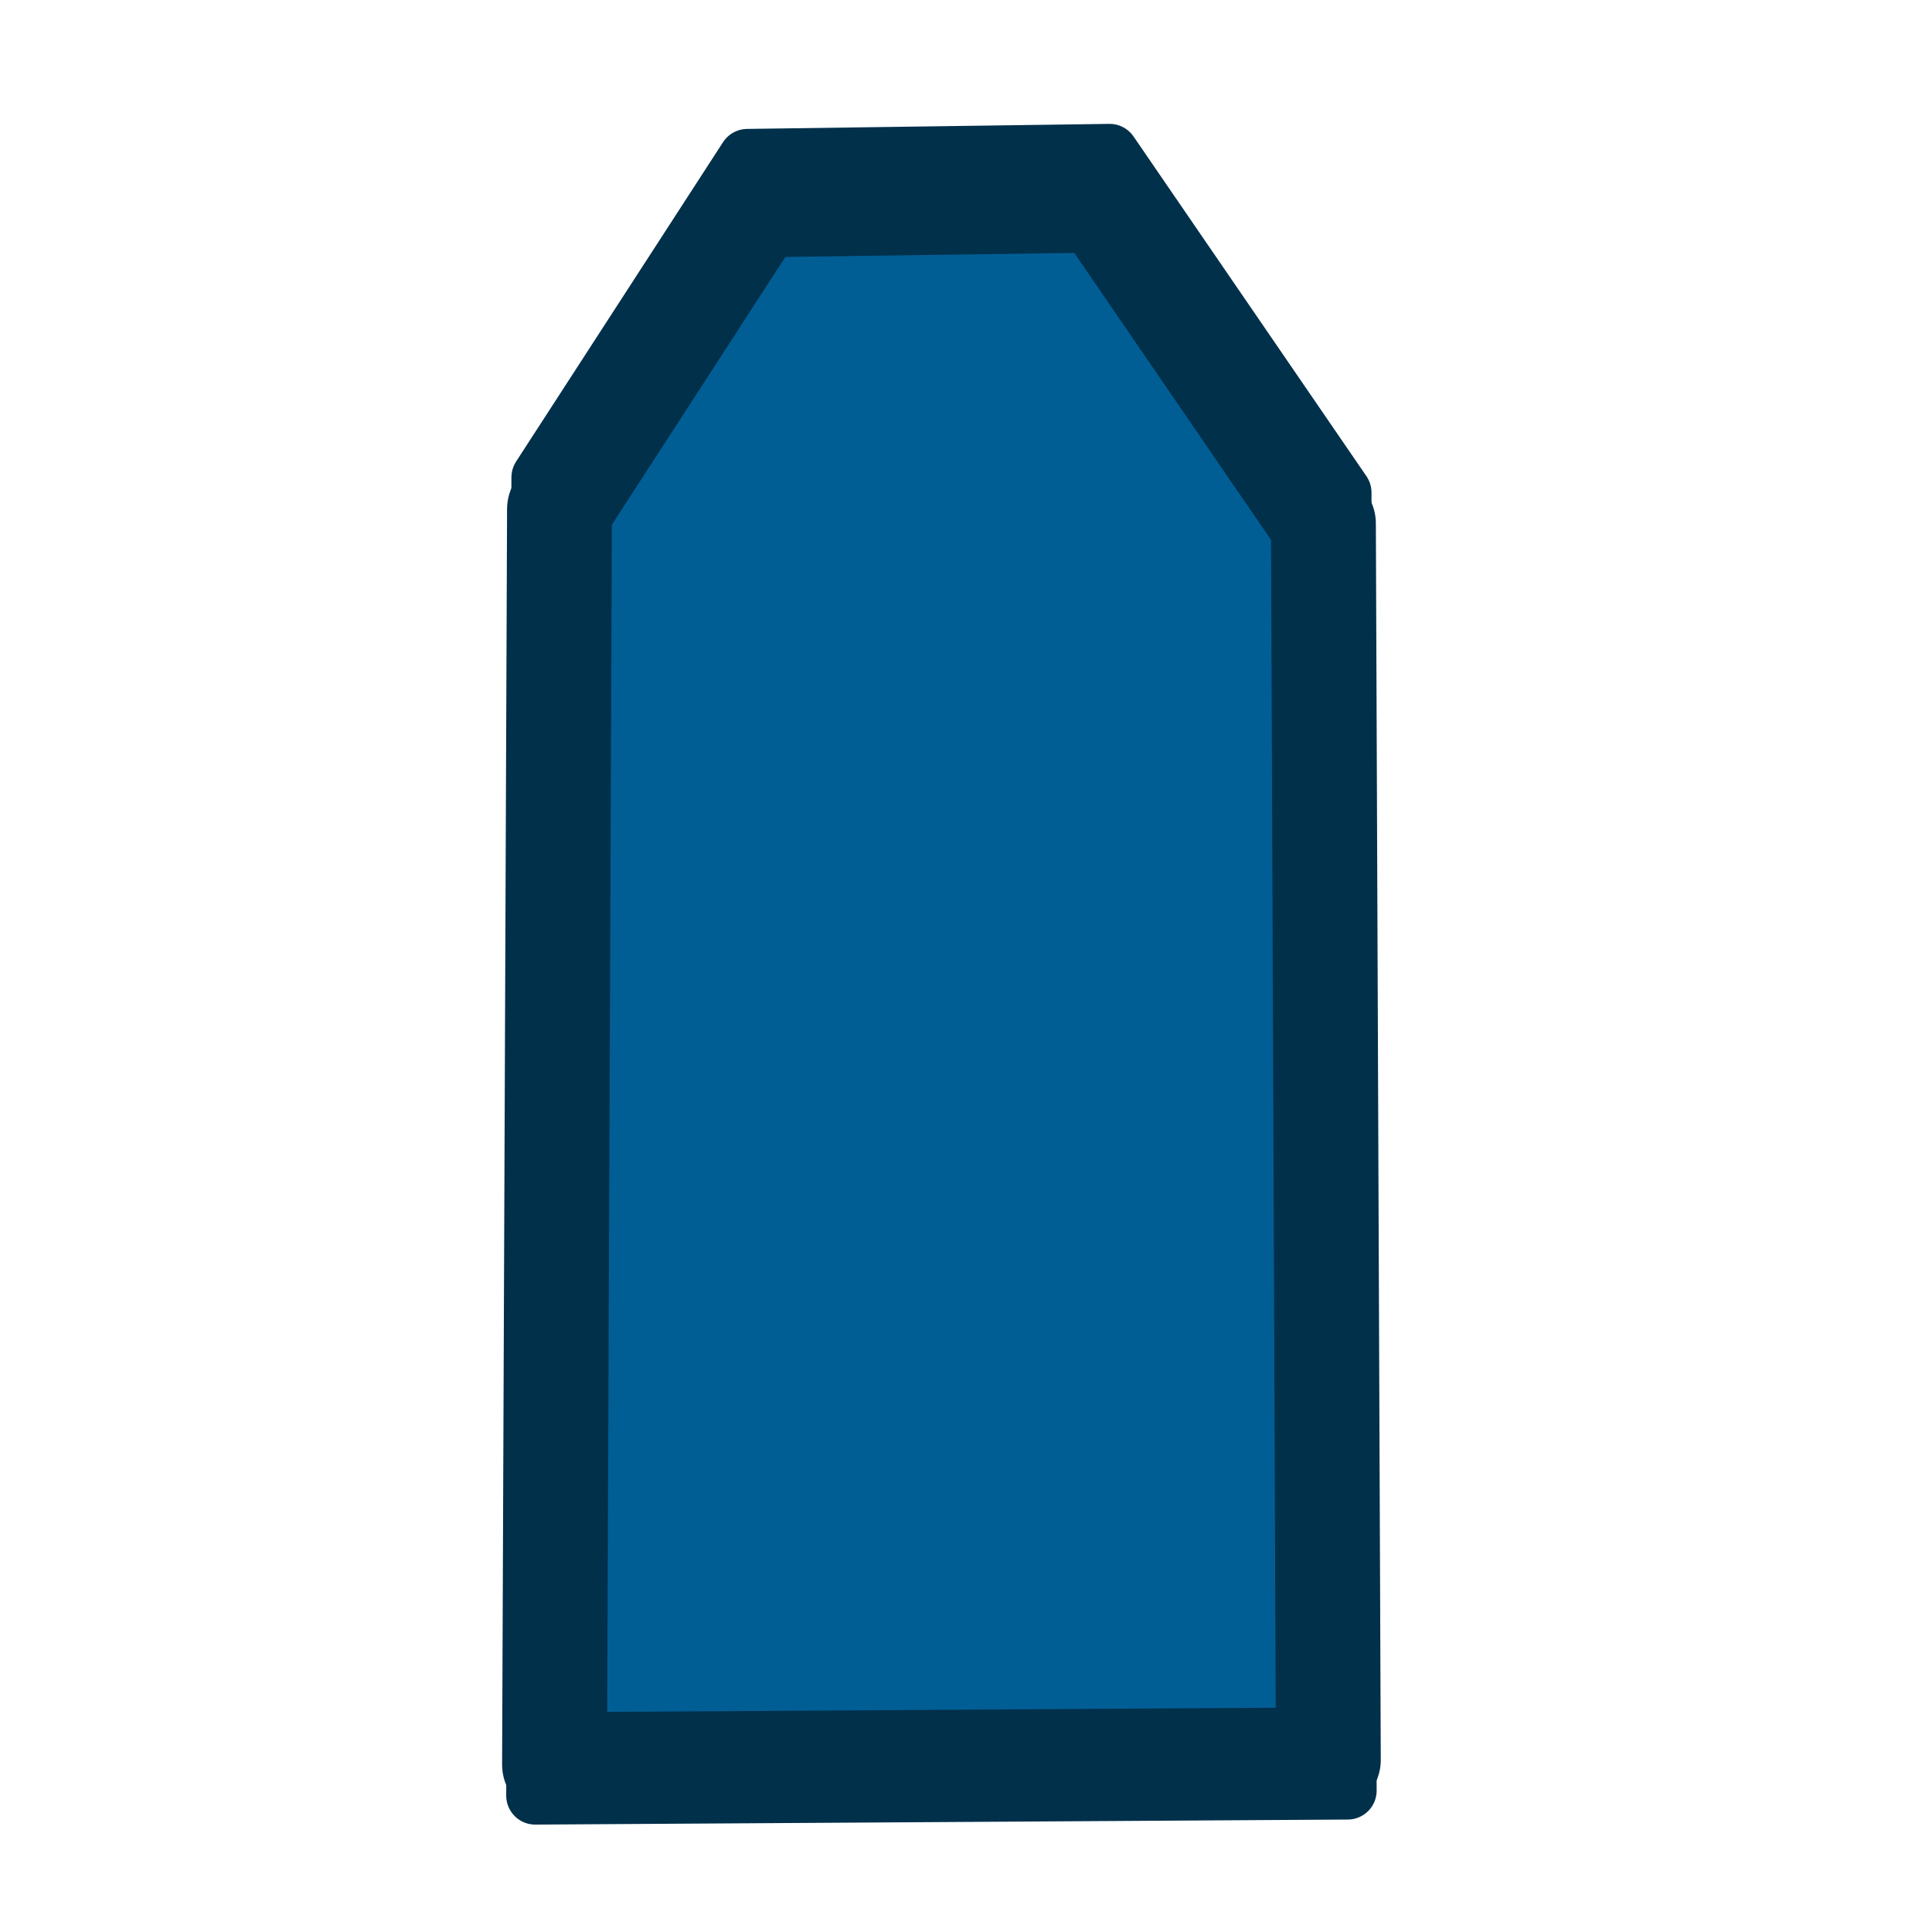 <?xml version="1.0" encoding="UTF-8" standalone="no"?>
<!-- Created with Inkscape (http://www.inkscape.org/) -->

<svg
   xmlns:dc="http://purl.org/dc/elements/1.1/"
   xmlns:cc="http://creativecommons.org/ns#"
   xmlns:rdf="http://www.w3.org/1999/02/22-rdf-syntax-ns#"
   xmlns:svg="http://www.w3.org/2000/svg"
   xmlns="http://www.w3.org/2000/svg"
   xmlns:xlink="http://www.w3.org/1999/xlink"
   version="1.1"
   width="35"
   height="35"
   id="svg3591">
  <defs
     id="defs3593">
    <filter
       x="-0.225"
       y="-0.106"
       width="1.45"
       height="1.212"
       color-interpolation-filters="sRGB"
       id="filter4462">
      <feGaussianBlur
         id="feGaussianBlur4464"
         stdDeviation="1.271" />
    </filter>
    <filter
       x="-0.218"
       y="-0.108"
       width="1.435"
       height="1.215"
       color-interpolation-filters="sRGB"
       id="filter4426">
      <feGaussianBlur
         id="feGaussianBlur4428"
         stdDeviation="1.271" />
    </filter>
    <filter
       x="-0.218"
       y="-0.108"
       width="1.435"
       height="1.215"
       color-interpolation-filters="sRGB"
       id="filter4426-1">
      <feGaussianBlur
         id="feGaussianBlur4428-4"
         stdDeviation="1.271" />
    </filter>
  </defs>
 <g id="gMainGroup" 
      onmouseout="document.getElementById('focus').setAttribute('style', document.getElementById('focus').getAttribute('style').replace('stroke-width:2.4','stroke-width:1'));   " 
      onmouseover="document.getElementById('focus').setAttribute('style', document.getElementById('focus').getAttribute('style').replace('stroke-width:1','stroke-width:2.4'));"  
   >

  <path
     d="m -54.45,1028.726 14.018,-0.087 -0.089,-22.395 -4.018,-5.861 -6.25,0.087 -3.571,5.511 z"
     transform="matrix(1.05,0,0,1.05,66.868,-1047.633)"
     id="focus"
     style="fill:#015e95;fill-opacity:1;stroke:#01304b;stroke-width:1;stroke-linecap:butt;stroke-linejoin:round;stroke-miterlimit:4;stroke-opacity:1;stroke-dasharray:none;filter:url(#filter4426-1)" />
  <path
     d="m 10.046,31.968 14.018,-0.087 -0.089,-22.395 -4.018,-5.861 -6.25,0.087 -3.571,5.511 z"
     id="pathchange"
     style="fill:#015e95;fill-opacity:1;stroke:#01304b;stroke-width:1.9;stroke-linecap:butt;stroke-linejoin:round;stroke-miterlimit:4;stroke-opacity:1;stroke-dasharray:none" />
  <image
     xlink:href="file:///home/kraportova/Рабочий стол/Police/newImage/gibdd.svg"
     x="9.5"
     y="10"
     width="15"
     height="15"
     id="imageG"
     style="opacity:0" />
</g>
</svg>

